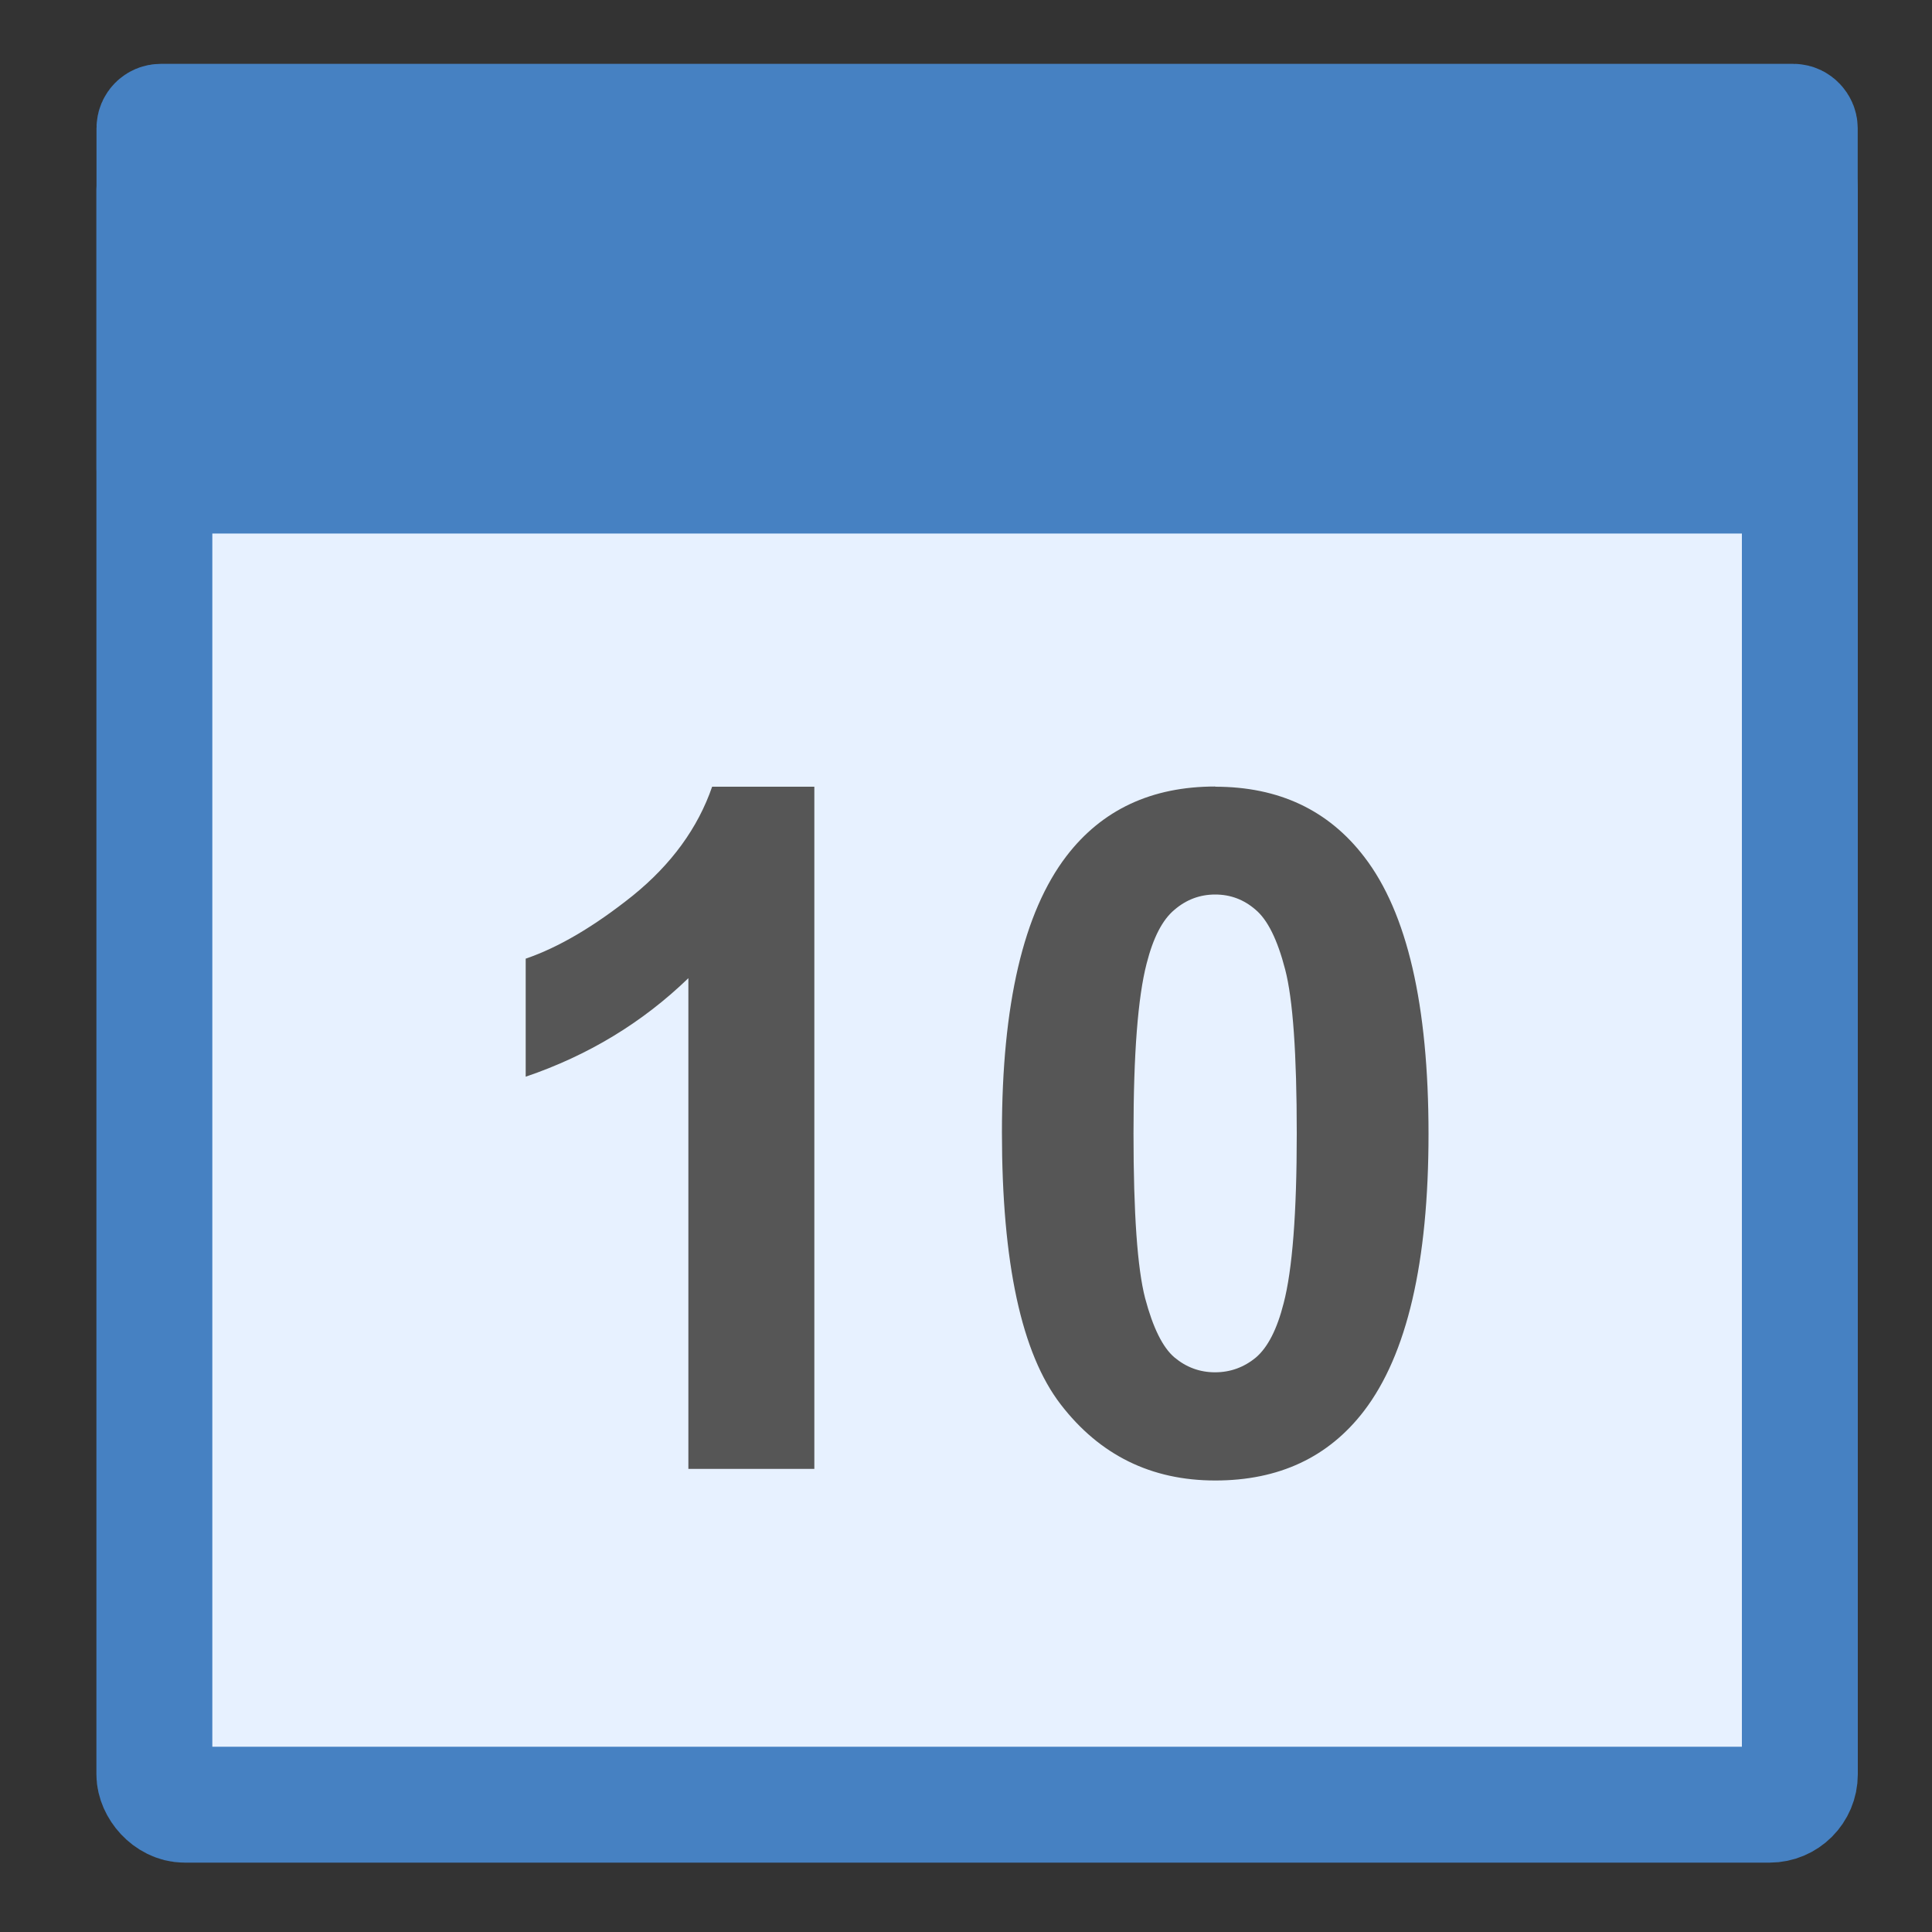 <svg xmlns="http://www.w3.org/2000/svg" width="10mm" height="10mm" viewBox="0 0 10 10"><rect x="0" y="0" width="10" height="10" fill="#333333" stroke="none"/><rect width="8.517" height="8.517" x=".799" y=".824" ry=".157" style="fill:#e7f1ff;stroke-width:.6;stroke-linecap:round;stroke-linejoin:round;paint-order:fill markers stroke;stroke:#4681c2;stroke-opacity:1;fill-opacity:1"/><rect width="8.519" height="1.834" x=".798" y=".629" ry=".034" style="fill:#4681c2;fill-opacity:1;stroke:#4681c2;stroke-width:.597;stroke-linecap:round;stroke-linejoin:round;stroke-dasharray:none;stroke-opacity:1;paint-order:fill markers stroke"/><path d="M4.215 7.603h-.652v-2.54q-.357.345-.842.51v-.611q.255-.087.554-.326.3-.243.411-.564h.529ZM6.29 4.072q.494 0 .772.364.332.432.332 1.433 0 .997-.334 1.434-.276.36-.77.36-.497 0-.8-.394-.304-.395-.304-1.408 0-.993.334-1.43.276-.36.77-.36m0 .559q-.119 0-.211.079-.093.077-.144.278-.068.262-.068.88 0 .62.06.852.061.23.152.307.092.077.21.077.119 0 .212-.077.092-.079.143-.28.068-.26.068-.878 0-.62-.06-.85-.06-.232-.154-.31-.09-.078-.208-.078" aria-label="10" style="font-weight:700;font-size:5.642px;line-height:1.25;font-family:Arial;-inkscape-font-specification:Arial;fill:#565656;fill-opacity:1;stroke:none;stroke-width:.121;stroke-dasharray:none"/></svg>